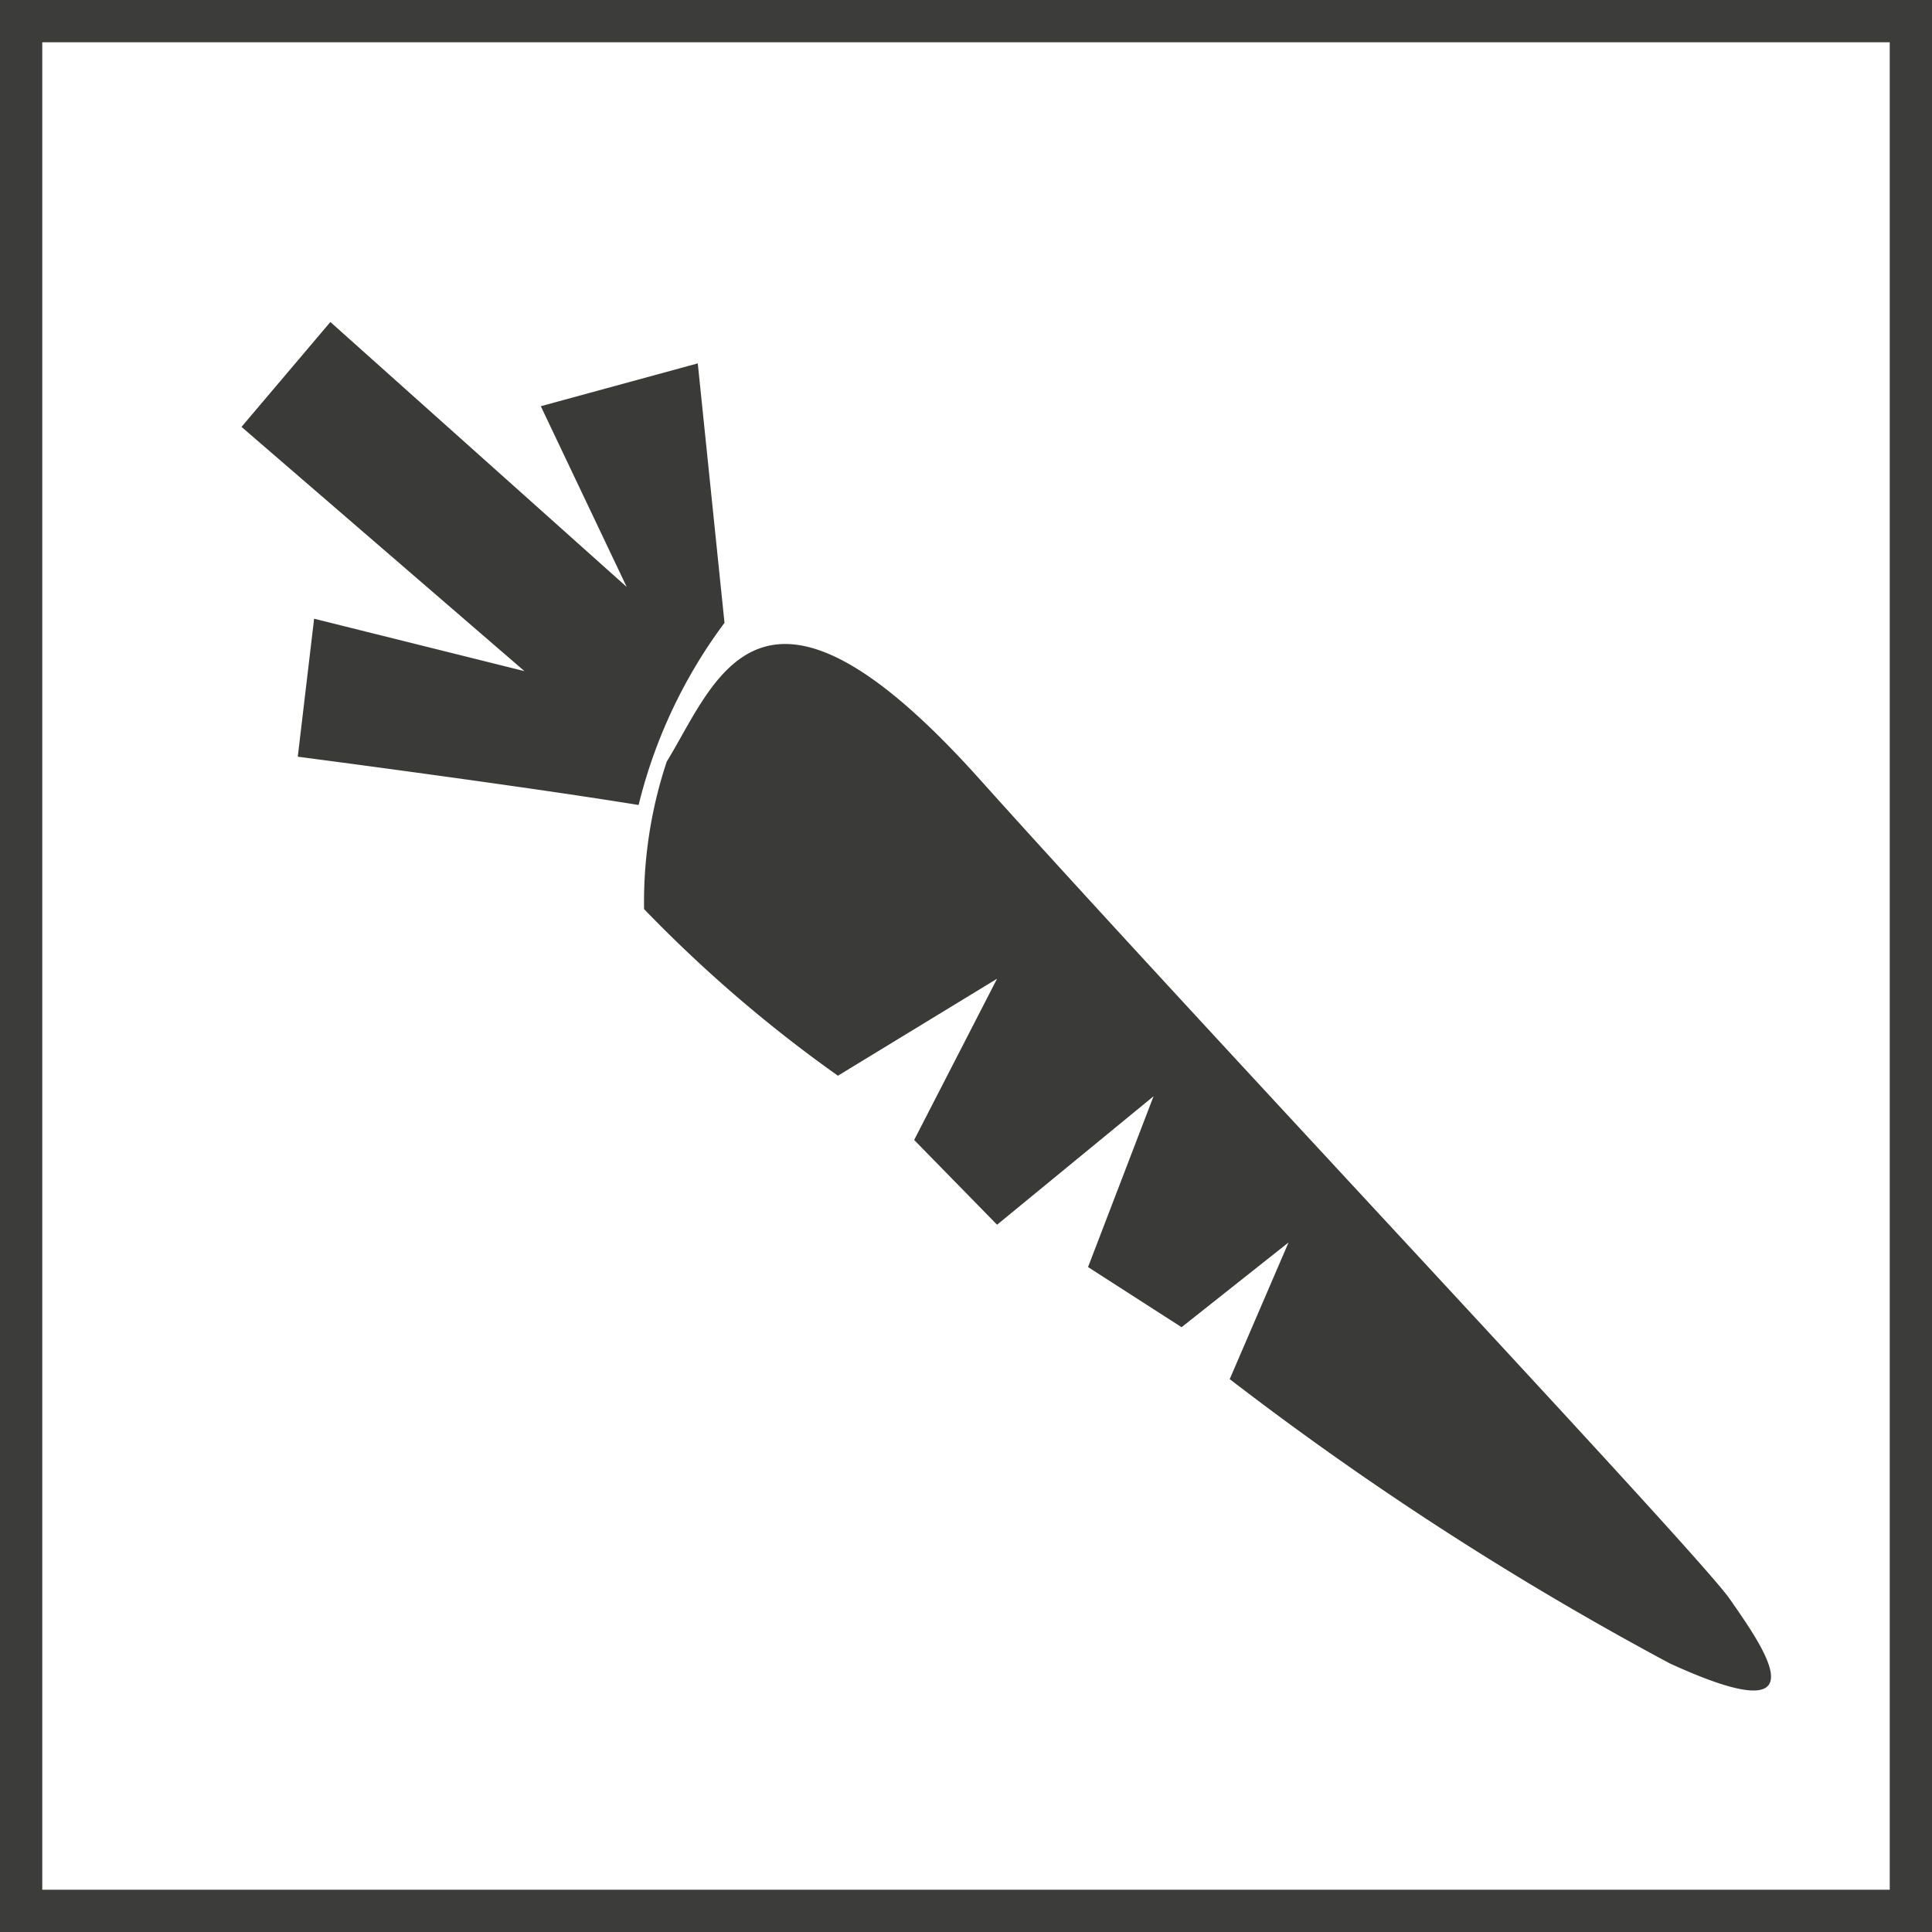 <svg xmlns="http://www.w3.org/2000/svg" width="24" height="24" viewBox="0 0 24 24"><g fill="none"><path fill="#3C3C3B" d="M24 24H0V0h24v24zM.525 23.475h22.95V.525H.525v22.95z"/><path fill="#3A3A38" d="M8.283 9.46c.615-1.002 1.163-2.819 3.887.22 2.724 3.038 8.92 9.608 9.319 10.185.399.577 1.213 1.697-.747.798a39.564 39.564 0 0 1-5.466-3.531l.731-1.698-1.329 1.053-1.162-.747.814-2.122-1.944 1.596-1.03-1.053 1.03-2.003-1.977 1.205a16.999 16.999 0 0 1-2.408-2.07 5.536 5.536 0 0 1 .282-1.834zM3 5.303 4.104 4l3.681 3.291-1.067-2.245 1.95-.532L9 7.737A6.29 6.29 0 0 0 7.933 10c-1.473-.24-4.234-.6-4.234-.6l.203-1.714 2.613.651L3 5.303z"/></g></svg>